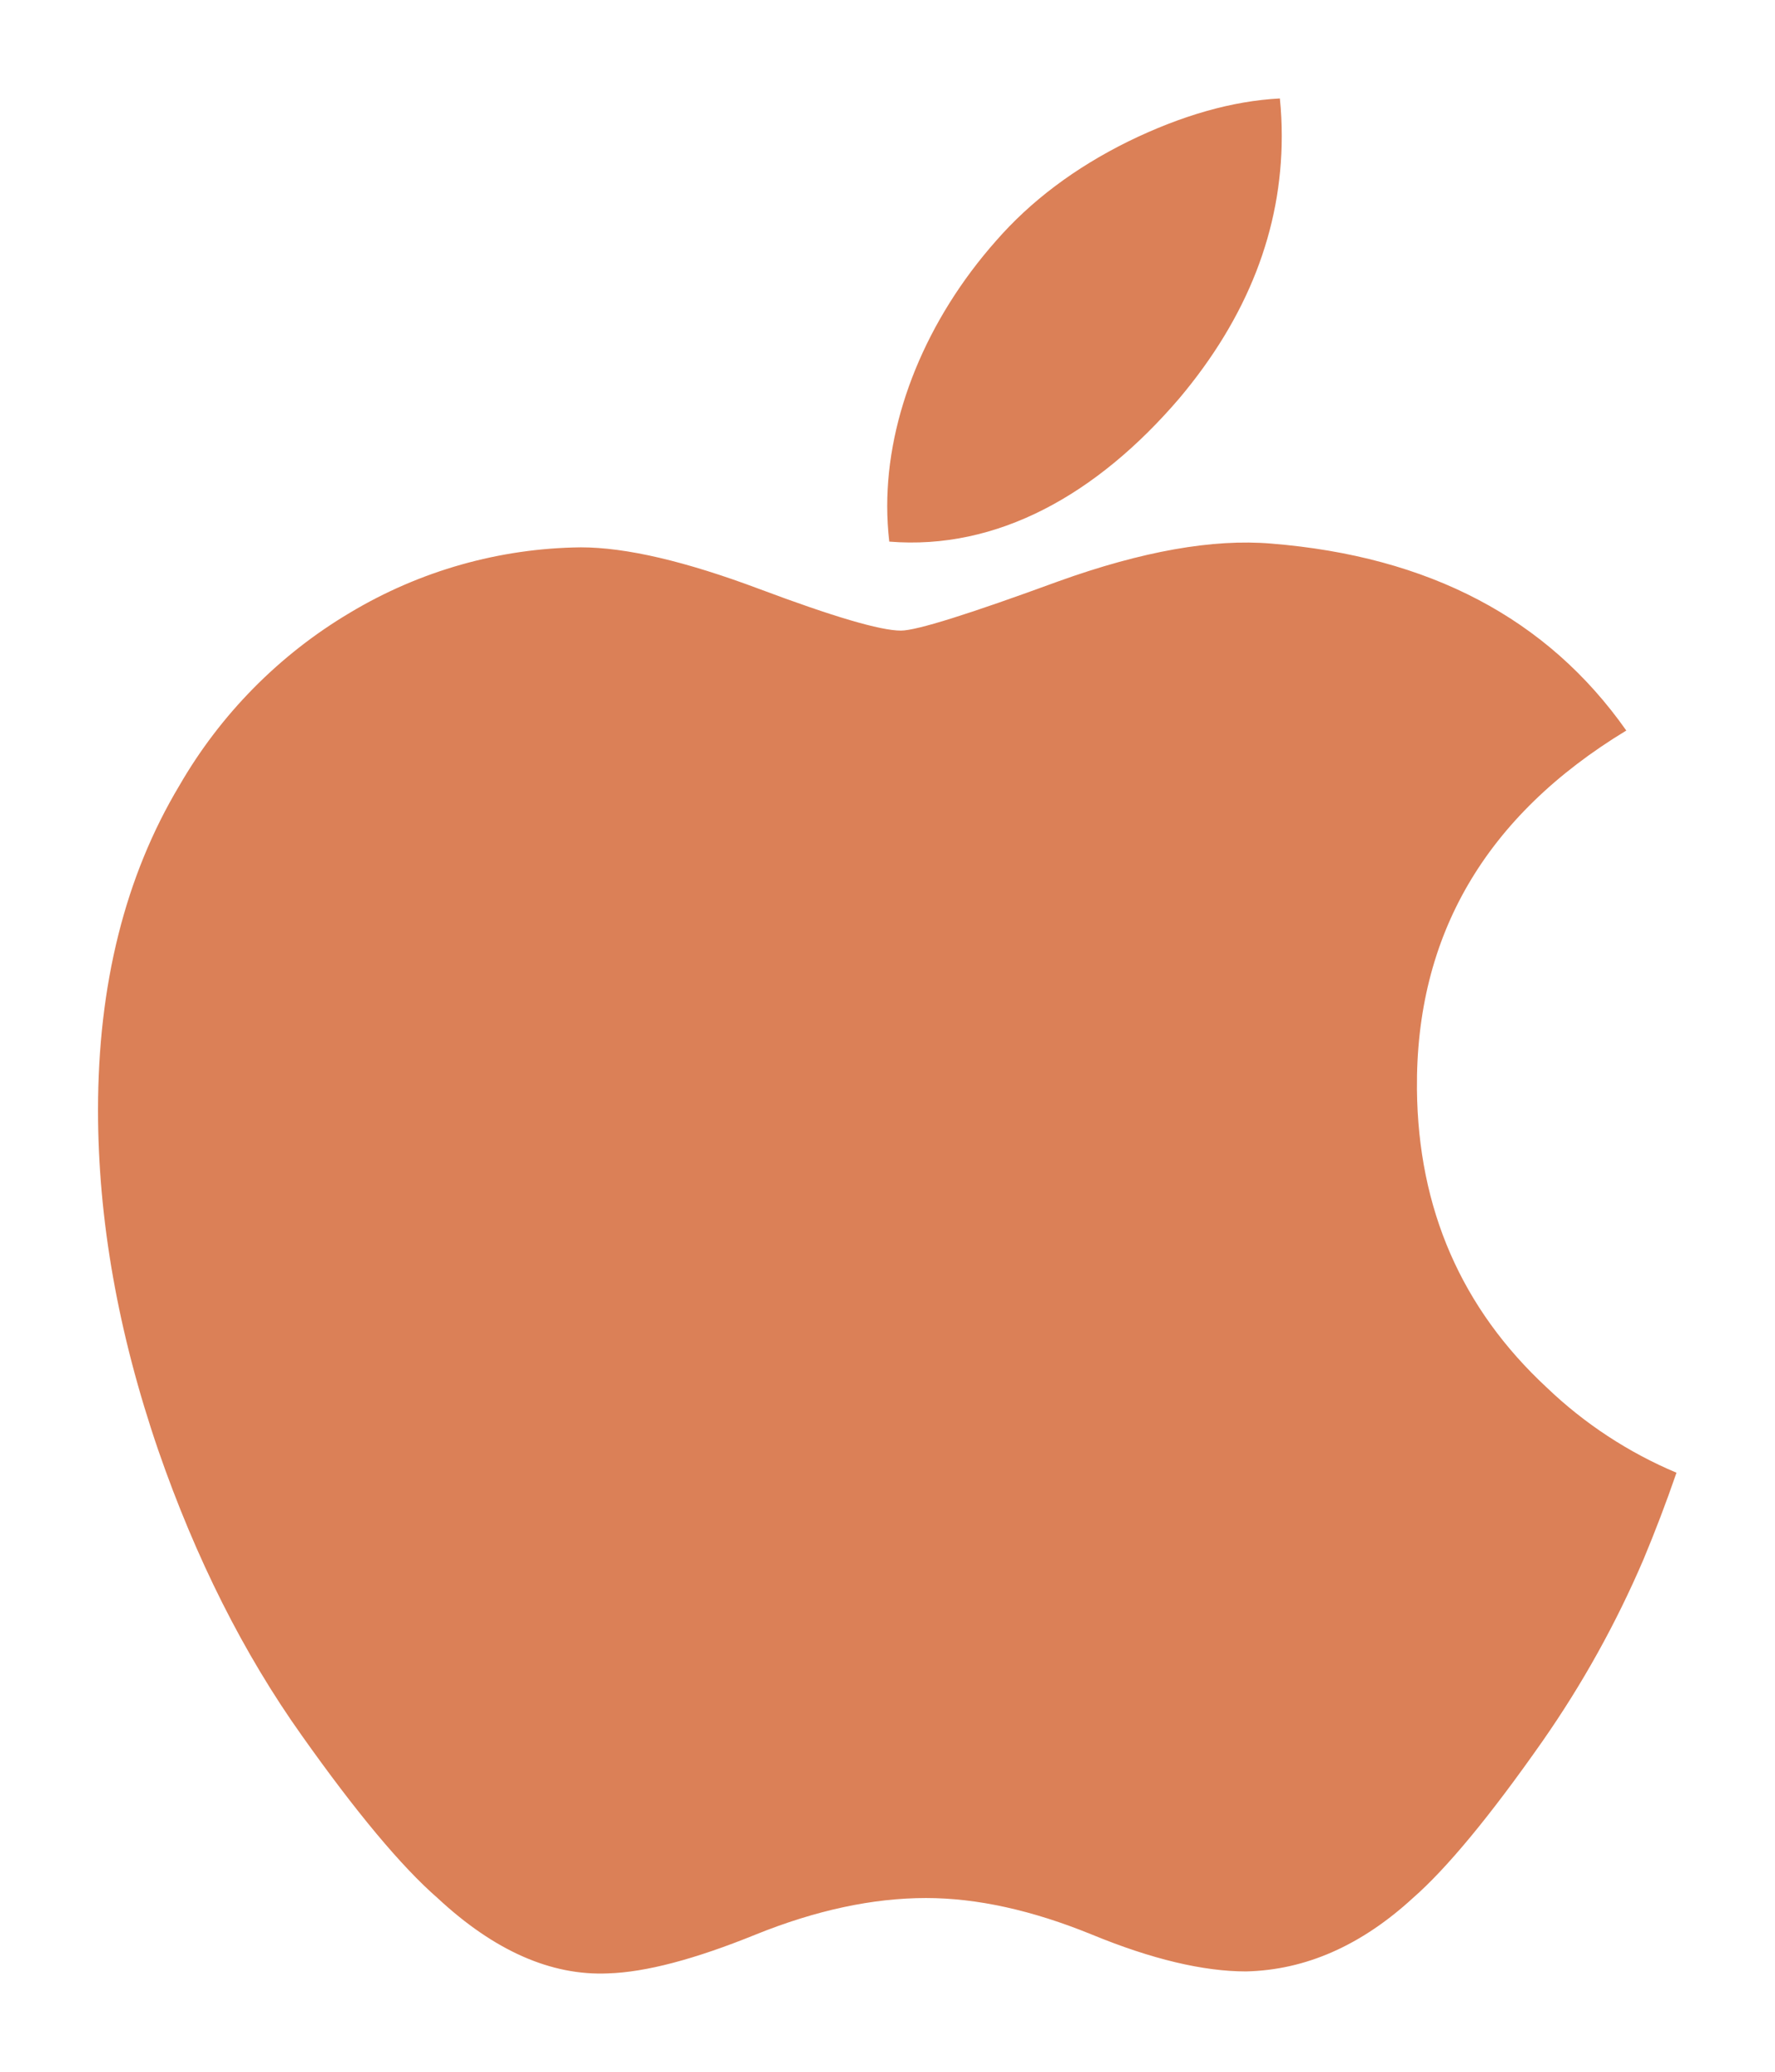 <svg width="18" height="21" viewBox="0 0 18 21" fill="none" xmlns="http://www.w3.org/2000/svg">
<path d="M16.665 15.81C16.388 16.456 16.046 17.071 15.644 17.647C15.107 18.414 14.666 18.944 14.328 19.239C13.803 19.721 13.239 19.969 12.636 19.983C12.204 19.983 11.682 19.86 11.074 19.61C10.464 19.361 9.904 19.239 9.391 19.239C8.854 19.239 8.278 19.361 7.661 19.61C7.045 19.86 6.547 19.991 6.166 20.003C5.589 20.028 5.012 19.774 4.437 19.239C4.07 18.919 3.611 18.369 3.06 17.591C2.47 16.762 1.985 15.797 1.605 14.7C1.198 13.513 0.994 12.365 0.994 11.253C0.994 9.98 1.269 8.881 1.82 7.961C2.237 7.239 2.833 6.635 3.55 6.21C4.258 5.786 5.065 5.557 5.89 5.548C6.35 5.548 6.953 5.69 7.7 5.97C8.447 6.25 8.927 6.392 9.136 6.392C9.294 6.392 9.825 6.225 10.729 5.894C11.582 5.587 12.302 5.46 12.892 5.51C14.492 5.639 15.693 6.269 16.492 7.405C15.062 8.272 14.355 9.485 14.369 11.042C14.381 12.255 14.822 13.264 15.686 14.065C16.068 14.431 16.514 14.723 17.001 14.928C16.895 15.235 16.783 15.528 16.665 15.81ZM12.998 1.379C12.998 2.329 12.65 3.217 11.959 4.038C11.123 5.014 10.113 5.579 9.018 5.49C9.004 5.371 8.997 5.25 8.997 5.13C8.997 4.217 9.393 3.241 10.1 2.442C10.452 2.038 10.9 1.701 11.443 1.433C11.985 1.169 12.497 1.023 12.979 0.998C12.992 1.126 12.998 1.253 12.998 1.379Z" fill="#DB8057"/>
</svg>
